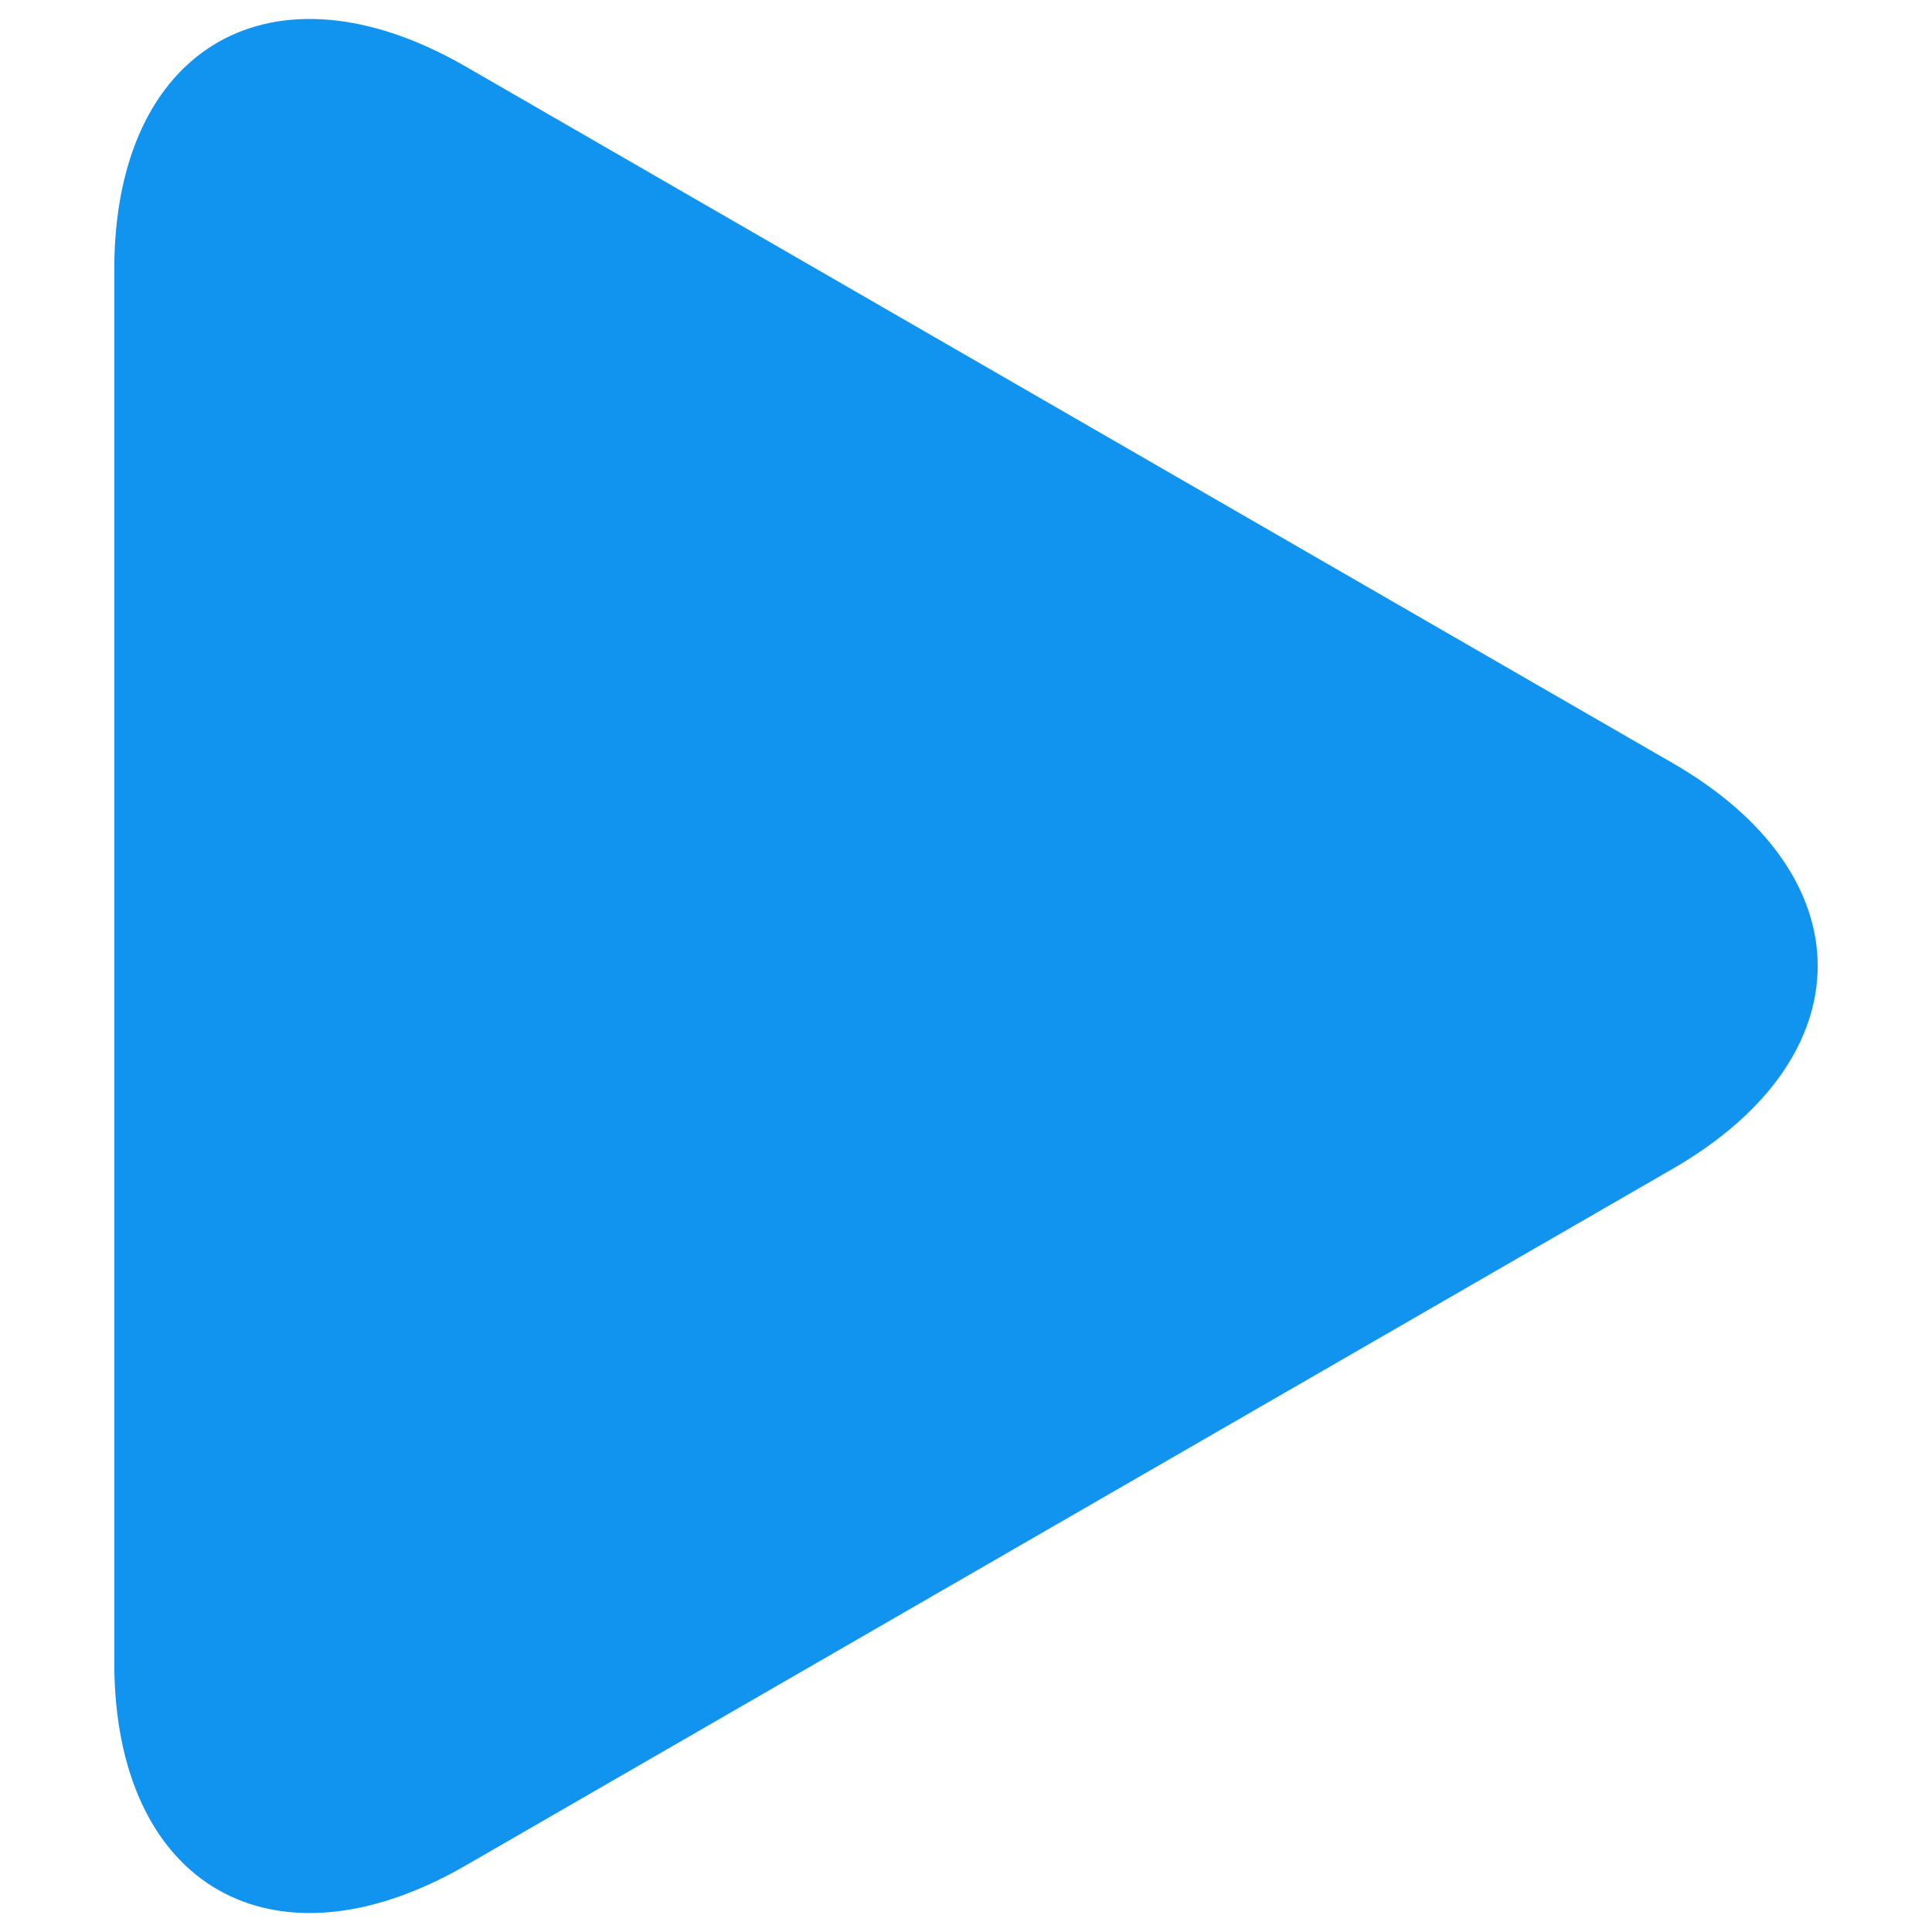 <?xml version="1.0" encoding="utf-8"?>
<!-- Generator: Adobe Illustrator 26.0.3, SVG Export Plug-In . SVG Version: 6.00 Build 0)  -->
<svg version="1.1" id="OBJECTS" xmlns="http://www.w3.org/2000/svg" xmlns:xlink="http://www.w3.org/1999/xlink" x="0px" y="0px"
	 viewBox="0 0 20 20" style="enable-background:new 0 0 20 20;" xml:space="preserve">
<style type="text/css">
	.st40{fill:#1194F0;}
</style>
<path class="st40" d="M4.821,19.311c-2.001,1.155-3.638,0.209-3.638-2.101V2.79
	c0-2.31,1.637-3.256,3.638-2.101l12.495,7.211c2.001,1.155,2.001,3.045,0,4.199
	L4.821,19.311z"/>
</svg>
